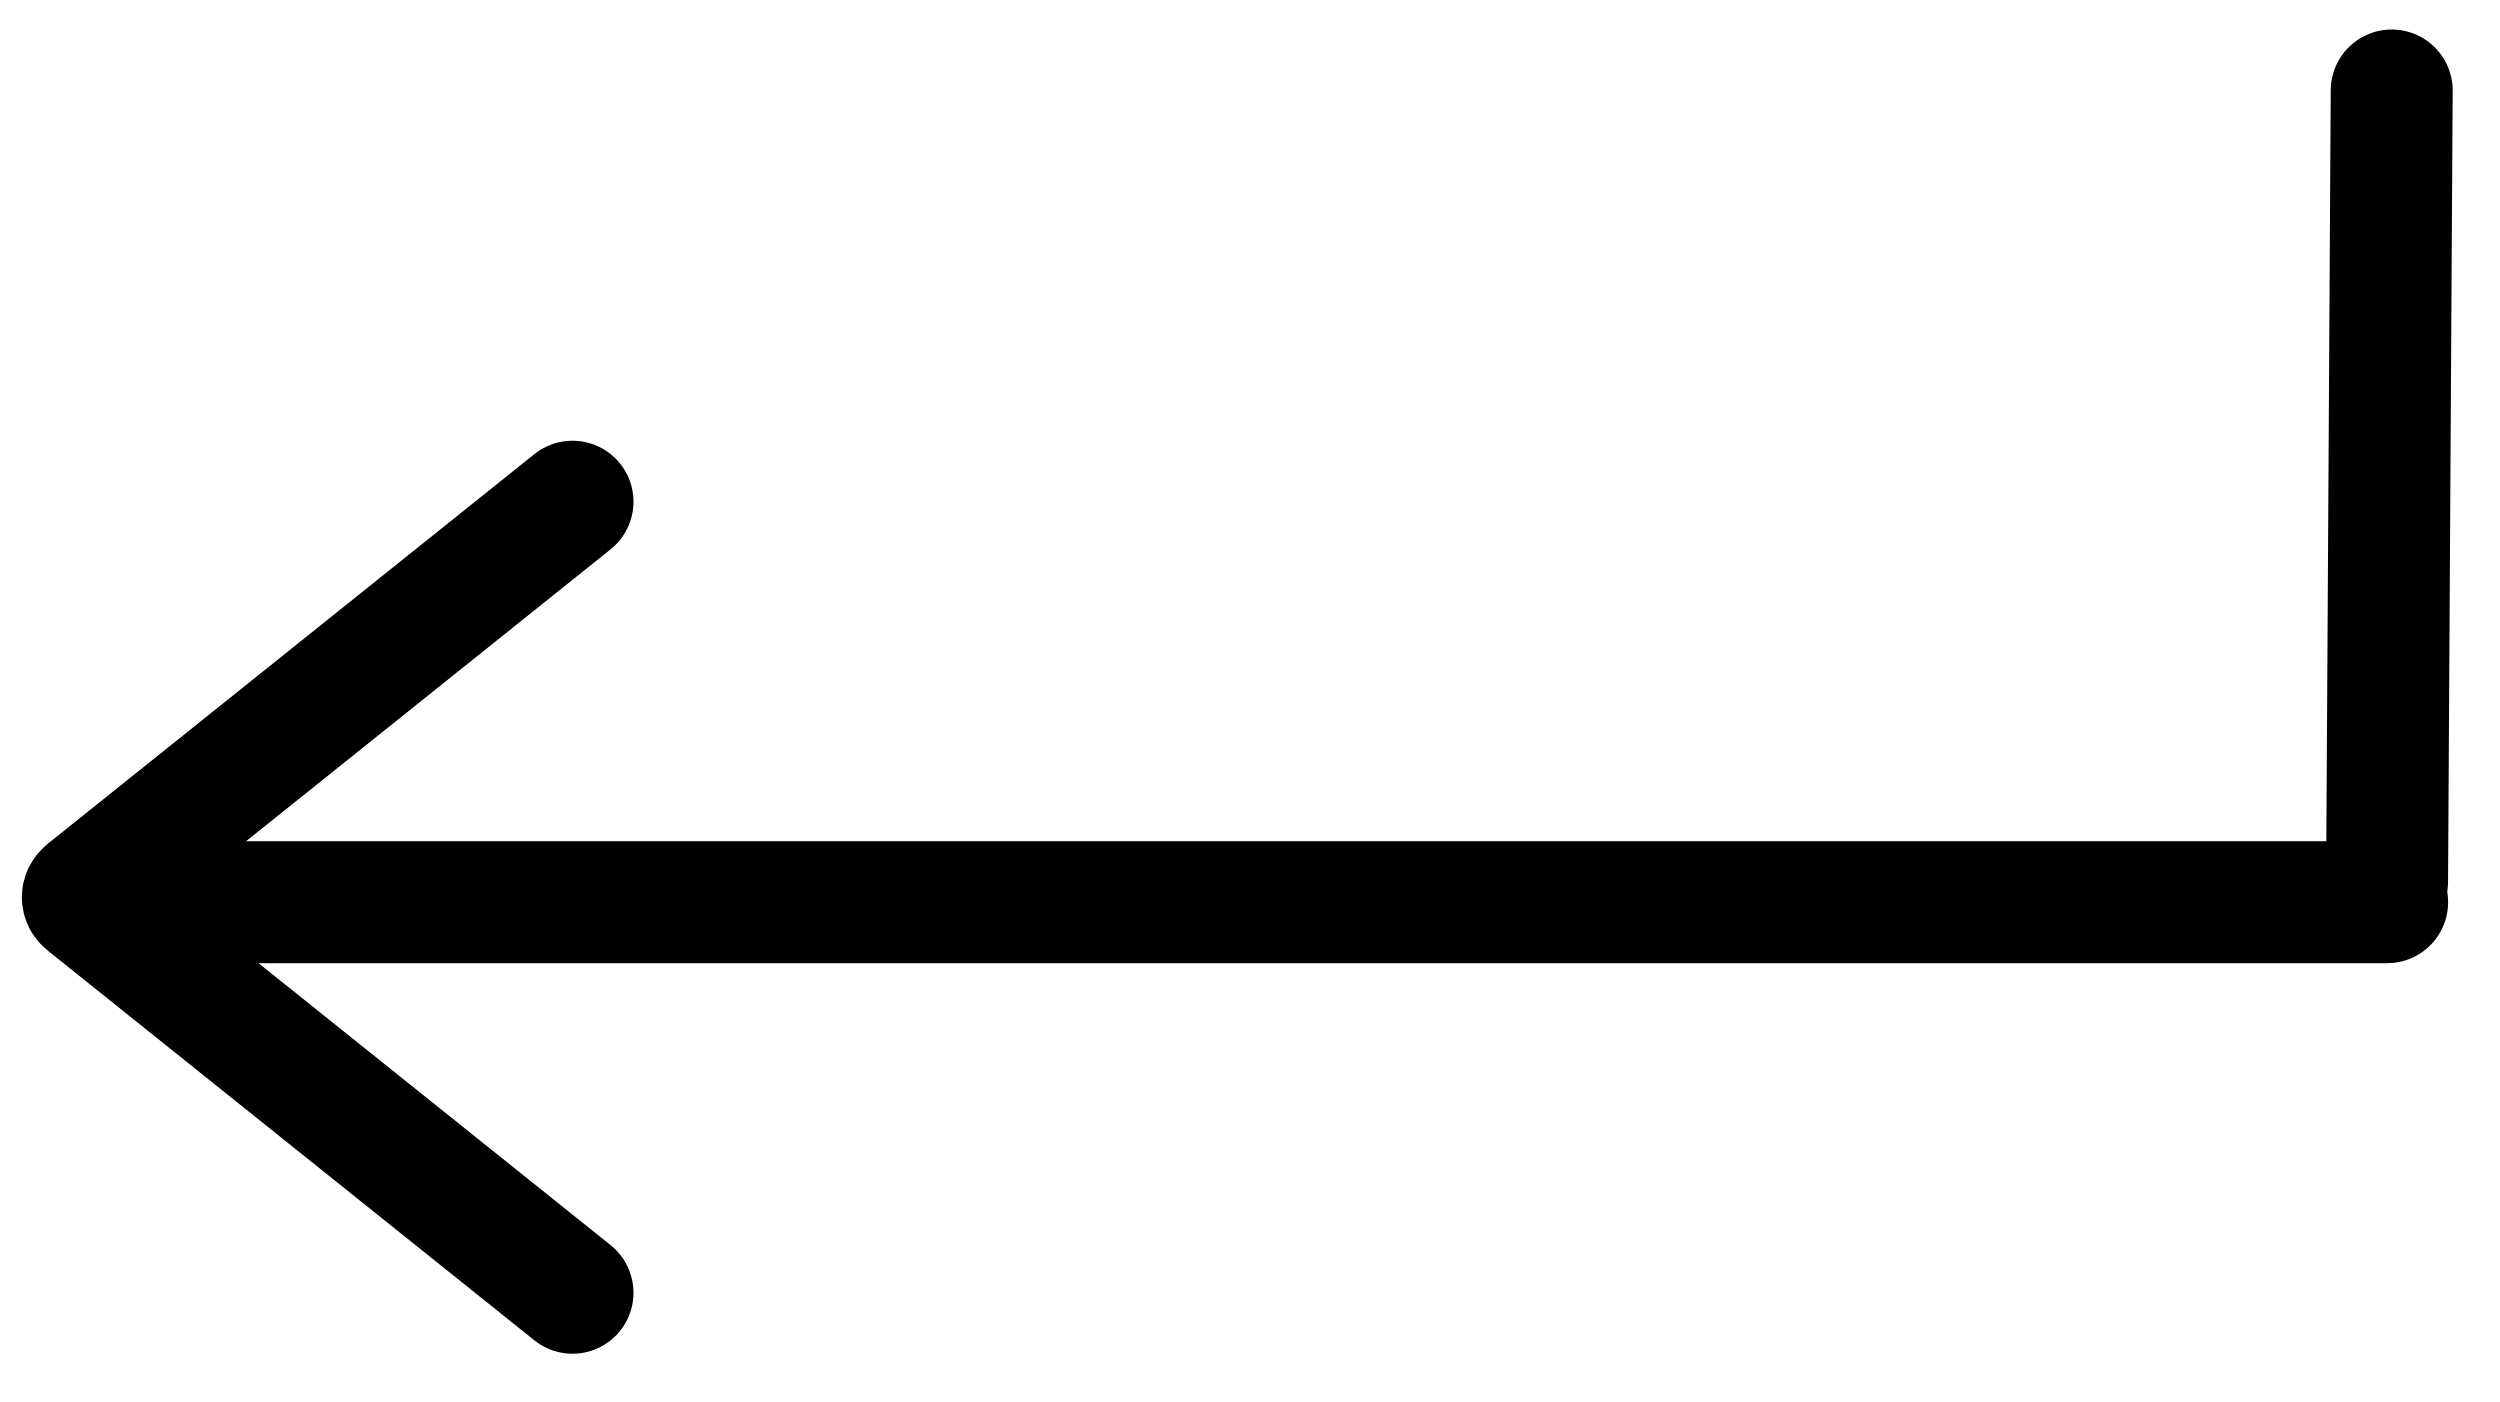 <svg width="41" height="23" viewBox="0 0 41 23" fill="none" xmlns="http://www.w3.org/2000/svg">
<path d="M39.149 14.796H2.993" stroke="black" stroke-width="2" stroke-linecap="round"/>
<path d="M39.148 14.457L39.224 1.484" stroke="black" stroke-width="2" stroke-linecap="round"/>
<path d="M9.389 8.228L1.409 14.618C1.341 14.673 1.341 14.755 1.409 14.81L9.389 21.201" stroke="black" stroke-width="2" stroke-linecap="round"/>
</svg>
